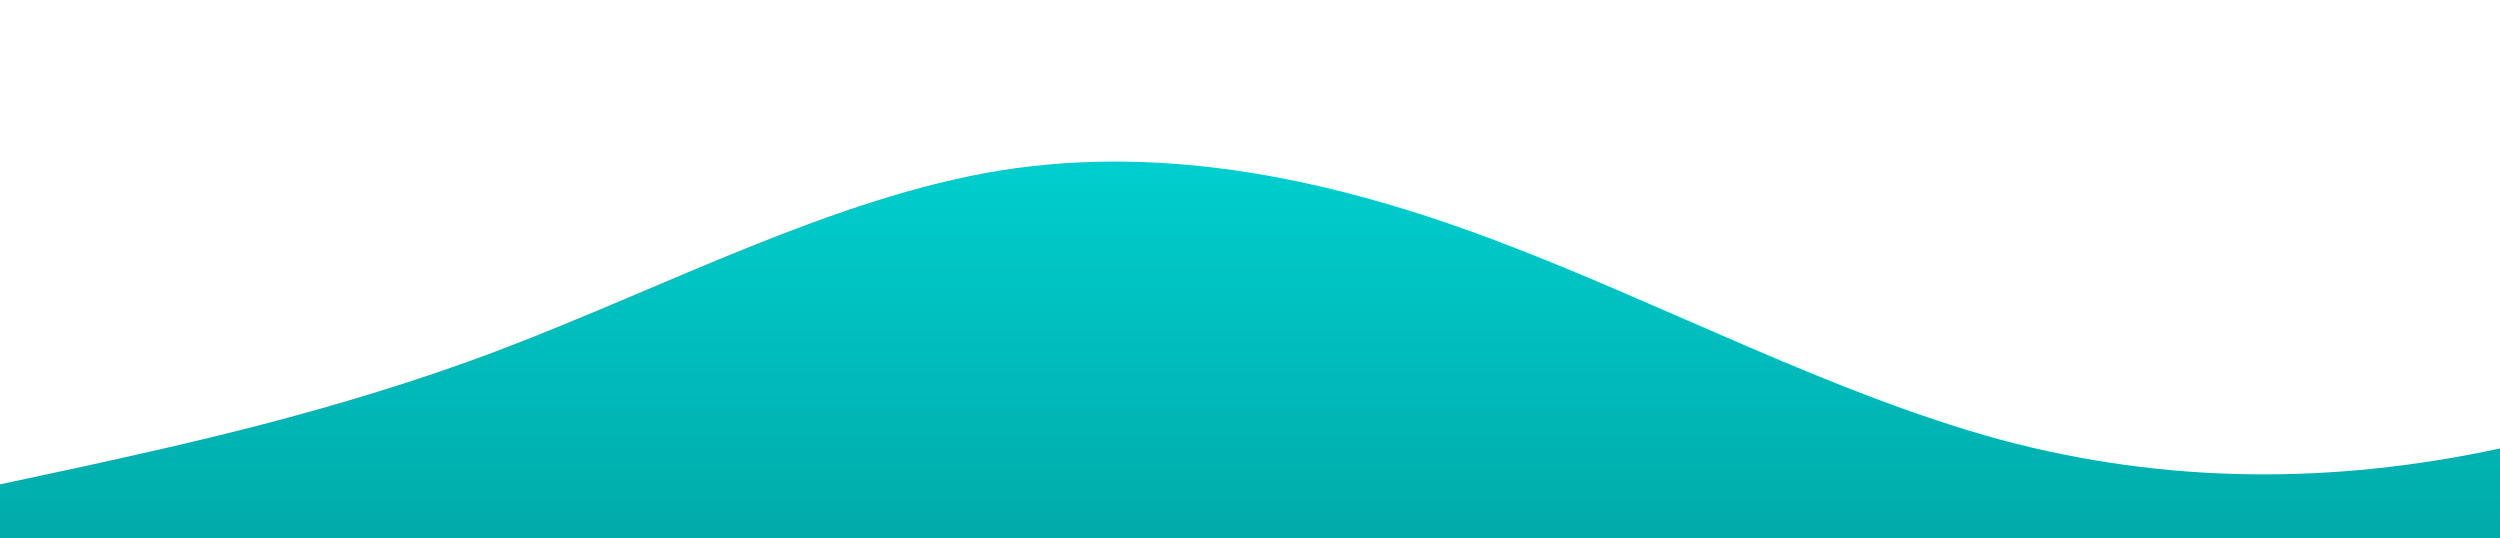 <?xml version="1.0" standalone="no"?>
<svg xmlns:xlink="http://www.w3.org/1999/xlink" id="wave" style="transform:rotate(0deg); transition: 0.3s" viewBox="0 0 1440 310" version="1.1" xmlns="http://www.w3.org/2000/svg"><defs><linearGradient id="sw-gradient-0" x1="0" x2="0" y1="1" y2="0"><stop stop-color="rgba(0, 171, 170, 1)" offset="0%"/><stop stop-color="rgba(0, 220, 220, 1)" offset="100%"/></linearGradient></defs><path style="transform:translate(0, 0px); opacity:1" fill="url(#sw-gradient-0)" d="M0,279L48,268.7C96,258,192,238,288,201.5C384,165,480,114,576,98.2C672,83,768,103,864,139.5C960,176,1056,227,1152,253.2C1248,279,1344,279,1440,258.3C1536,238,1632,196,1728,149.8C1824,103,1920,52,2016,31C2112,10,2208,21,2304,36.2C2400,52,2496,72,2592,103.3C2688,134,2784,176,2880,175.7C2976,176,3072,134,3168,139.5C3264,145,3360,196,3456,217C3552,238,3648,227,3744,227.3C3840,227,3936,238,4032,222.2C4128,207,4224,165,4320,129.2C4416,93,4512,62,4608,72.3C4704,83,4800,134,4896,129.2C4992,124,5088,62,5184,56.8C5280,52,5376,103,5472,134.3C5568,165,5664,176,5760,186C5856,196,5952,207,6048,201.5C6144,196,6240,176,6336,186C6432,196,6528,238,6624,248C6720,258,6816,238,6864,227.3L6912,217L6912,310L6864,310C6816,310,6720,310,6624,310C6528,310,6432,310,6336,310C6240,310,6144,310,6048,310C5952,310,5856,310,5760,310C5664,310,5568,310,5472,310C5376,310,5280,310,5184,310C5088,310,4992,310,4896,310C4800,310,4704,310,4608,310C4512,310,4416,310,4320,310C4224,310,4128,310,4032,310C3936,310,3840,310,3744,310C3648,310,3552,310,3456,310C3360,310,3264,310,3168,310C3072,310,2976,310,2880,310C2784,310,2688,310,2592,310C2496,310,2400,310,2304,310C2208,310,2112,310,2016,310C1920,310,1824,310,1728,310C1632,310,1536,310,1440,310C1344,310,1248,310,1152,310C1056,310,960,310,864,310C768,310,672,310,576,310C480,310,384,310,288,310C192,310,96,310,48,310L0,310Z"/></svg>